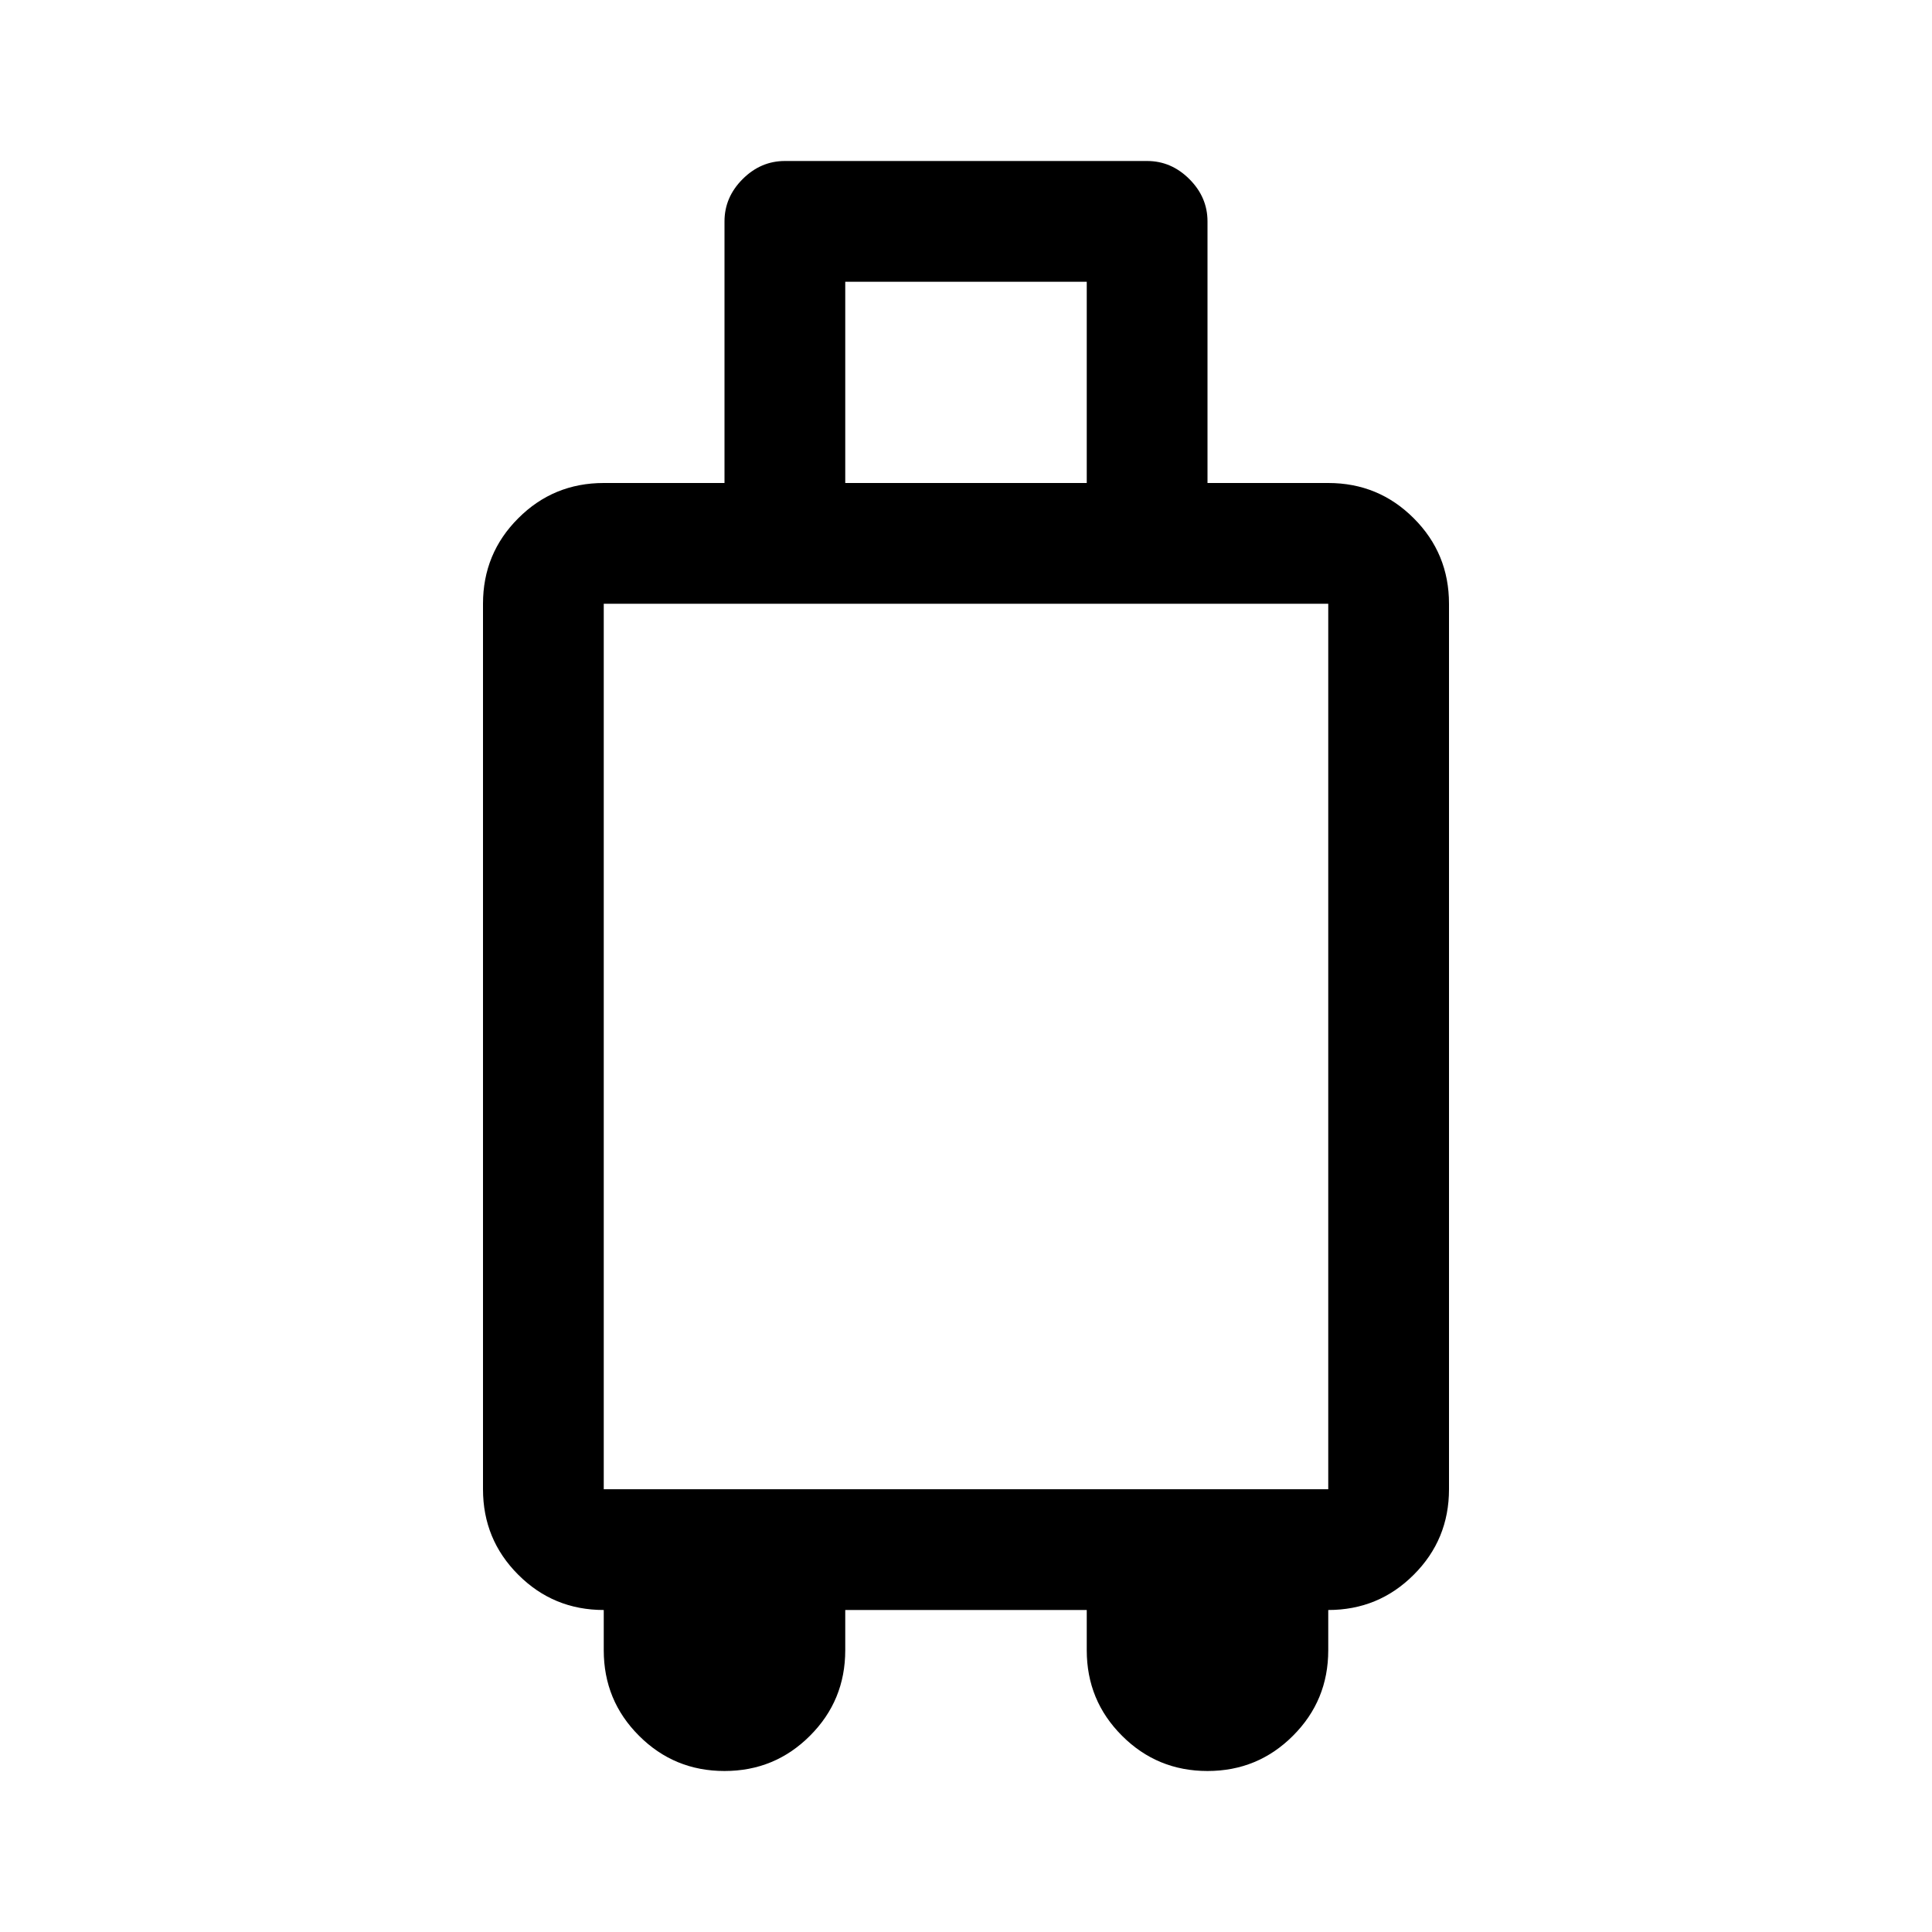 <svg xmlns="http://www.w3.org/2000/svg" xmlns:xlink="http://www.w3.org/1999/xlink" width="24" height="24" viewBox="0 0 24 24"><path fill="currentColor" d="M9 22q-.625 0-1.062-.438Q7.5 21.125 7.5 20.5V20q-.625 0-1.062-.438Q6 19.125 6 18.5v-11q0-.625.438-1.062Q6.875 6 7.5 6H9V2.75q0-.3.225-.525Q9.45 2 9.75 2h4.5q.3 0 .525.225q.225.225.225.525V6h1.5q.625 0 1.062.438Q18 6.875 18 7.5v11q0 .625-.438 1.062Q17.125 20 16.5 20v.5q0 .625-.438 1.062Q15.625 22 15 22t-1.062-.438q-.438-.437-.438-1.062V20h-3v.5q0 .625-.438 1.062Q9.625 22 9 22Zm1.5-16h3V3.5h-3Zm-3 12.5h9v-11h-9Z"/></svg>